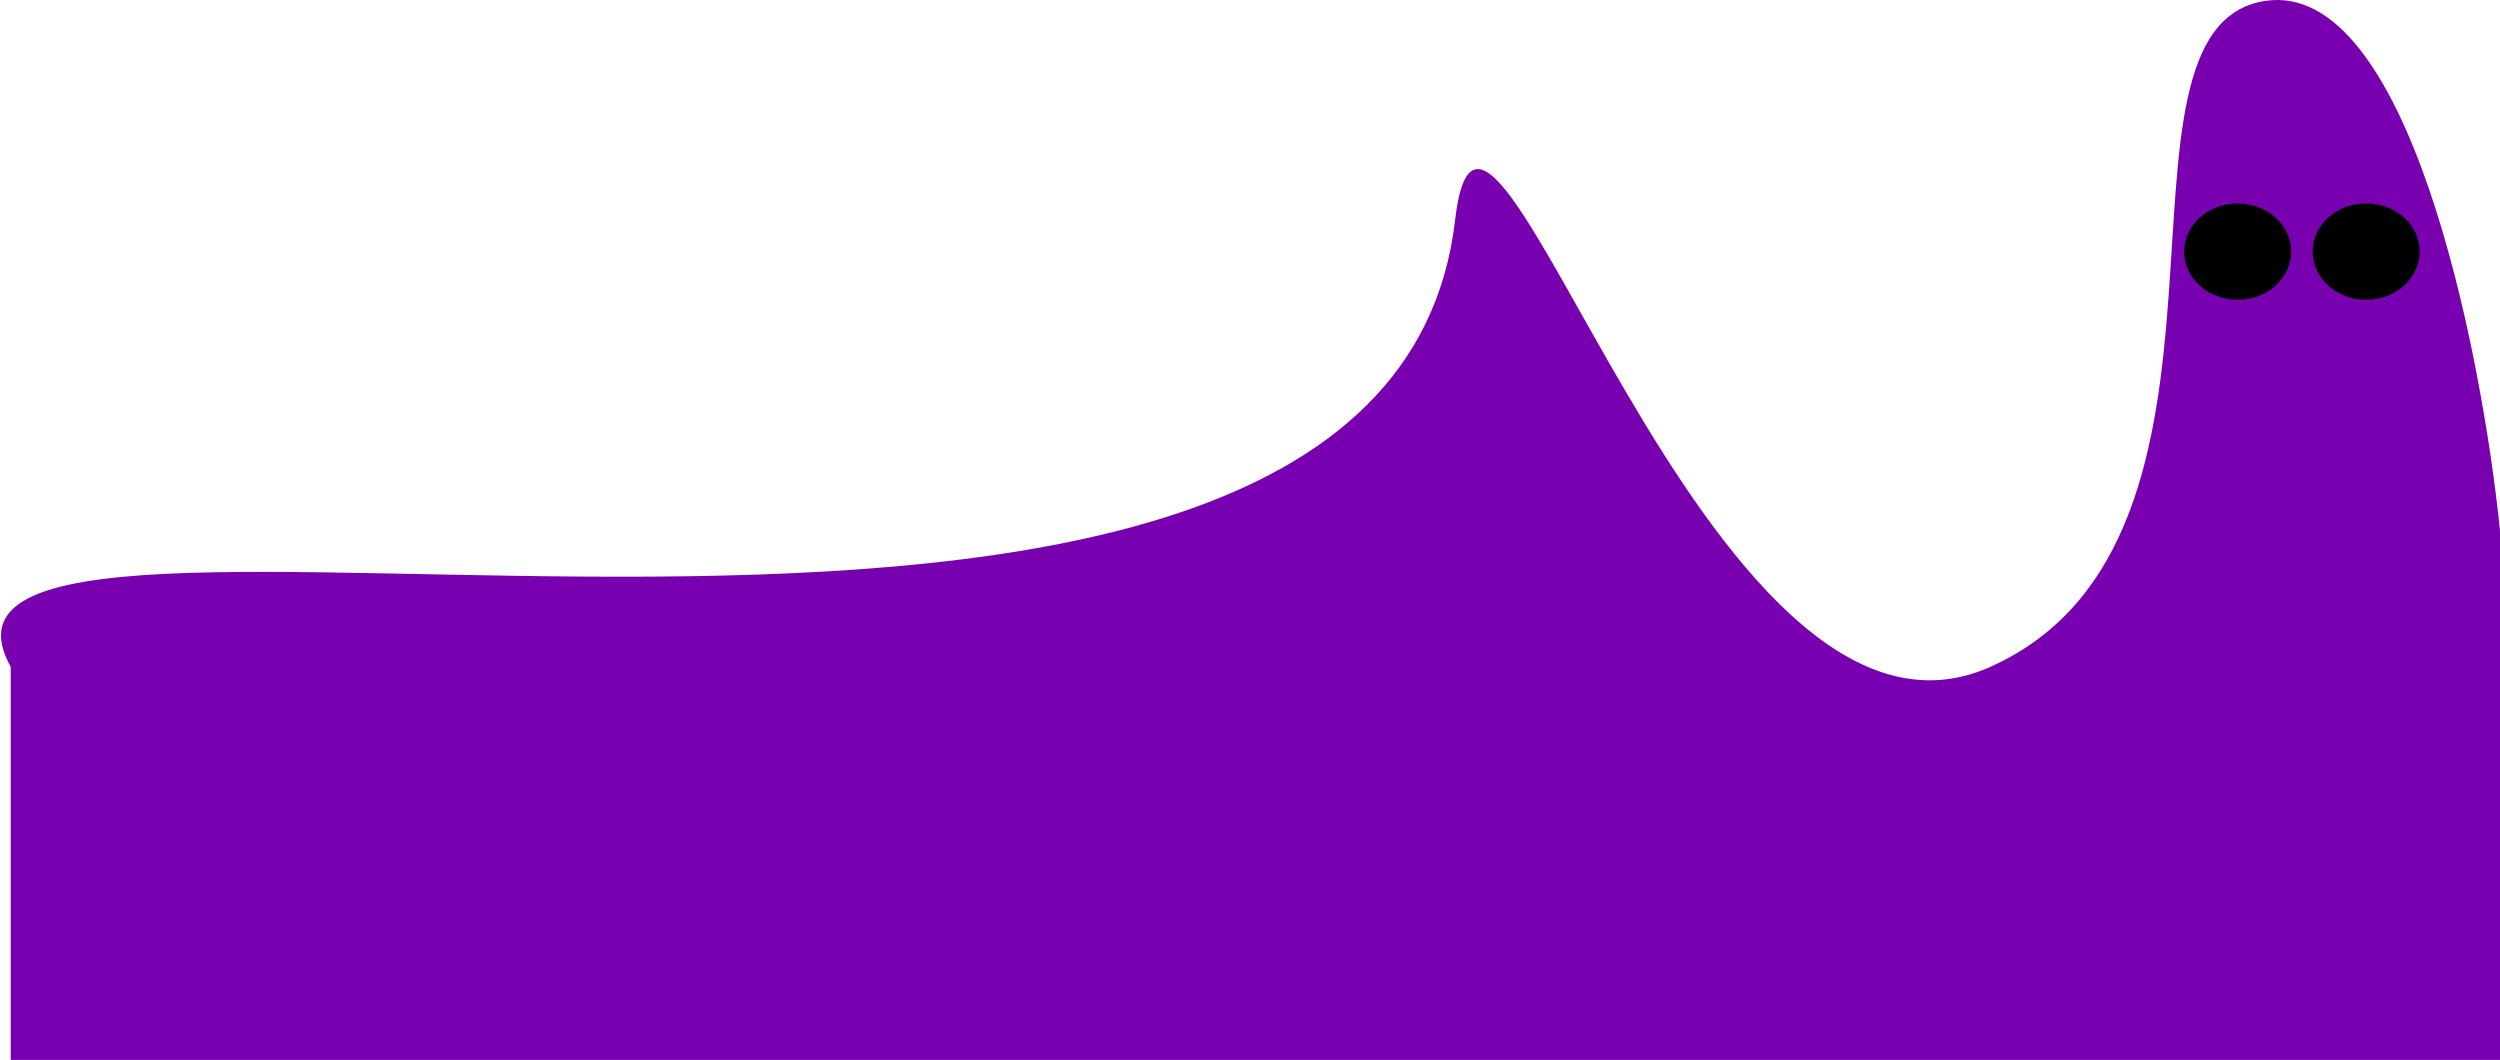<svg width="467" height="198" viewBox="0 0 467 198" fill="none" xmlns="http://www.w3.org/2000/svg">
<path d="M271.808 41.133C258.5 156 -25 76 2 124.563V198H467V99.084C463.435 64.447 449.673 -3.829 423.149 0.168C389.993 5.164 425.288 100.583 371.811 124.563C318.333 148.542 277.48 -7.817 271.808 41.133Z" fill="#7900B1"/>
<ellipse cx="418" cy="47" rx="10" ry="9" fill="black"/>
<ellipse cx="442" cy="47" rx="10" ry="9" fill="black"/>
</svg>
